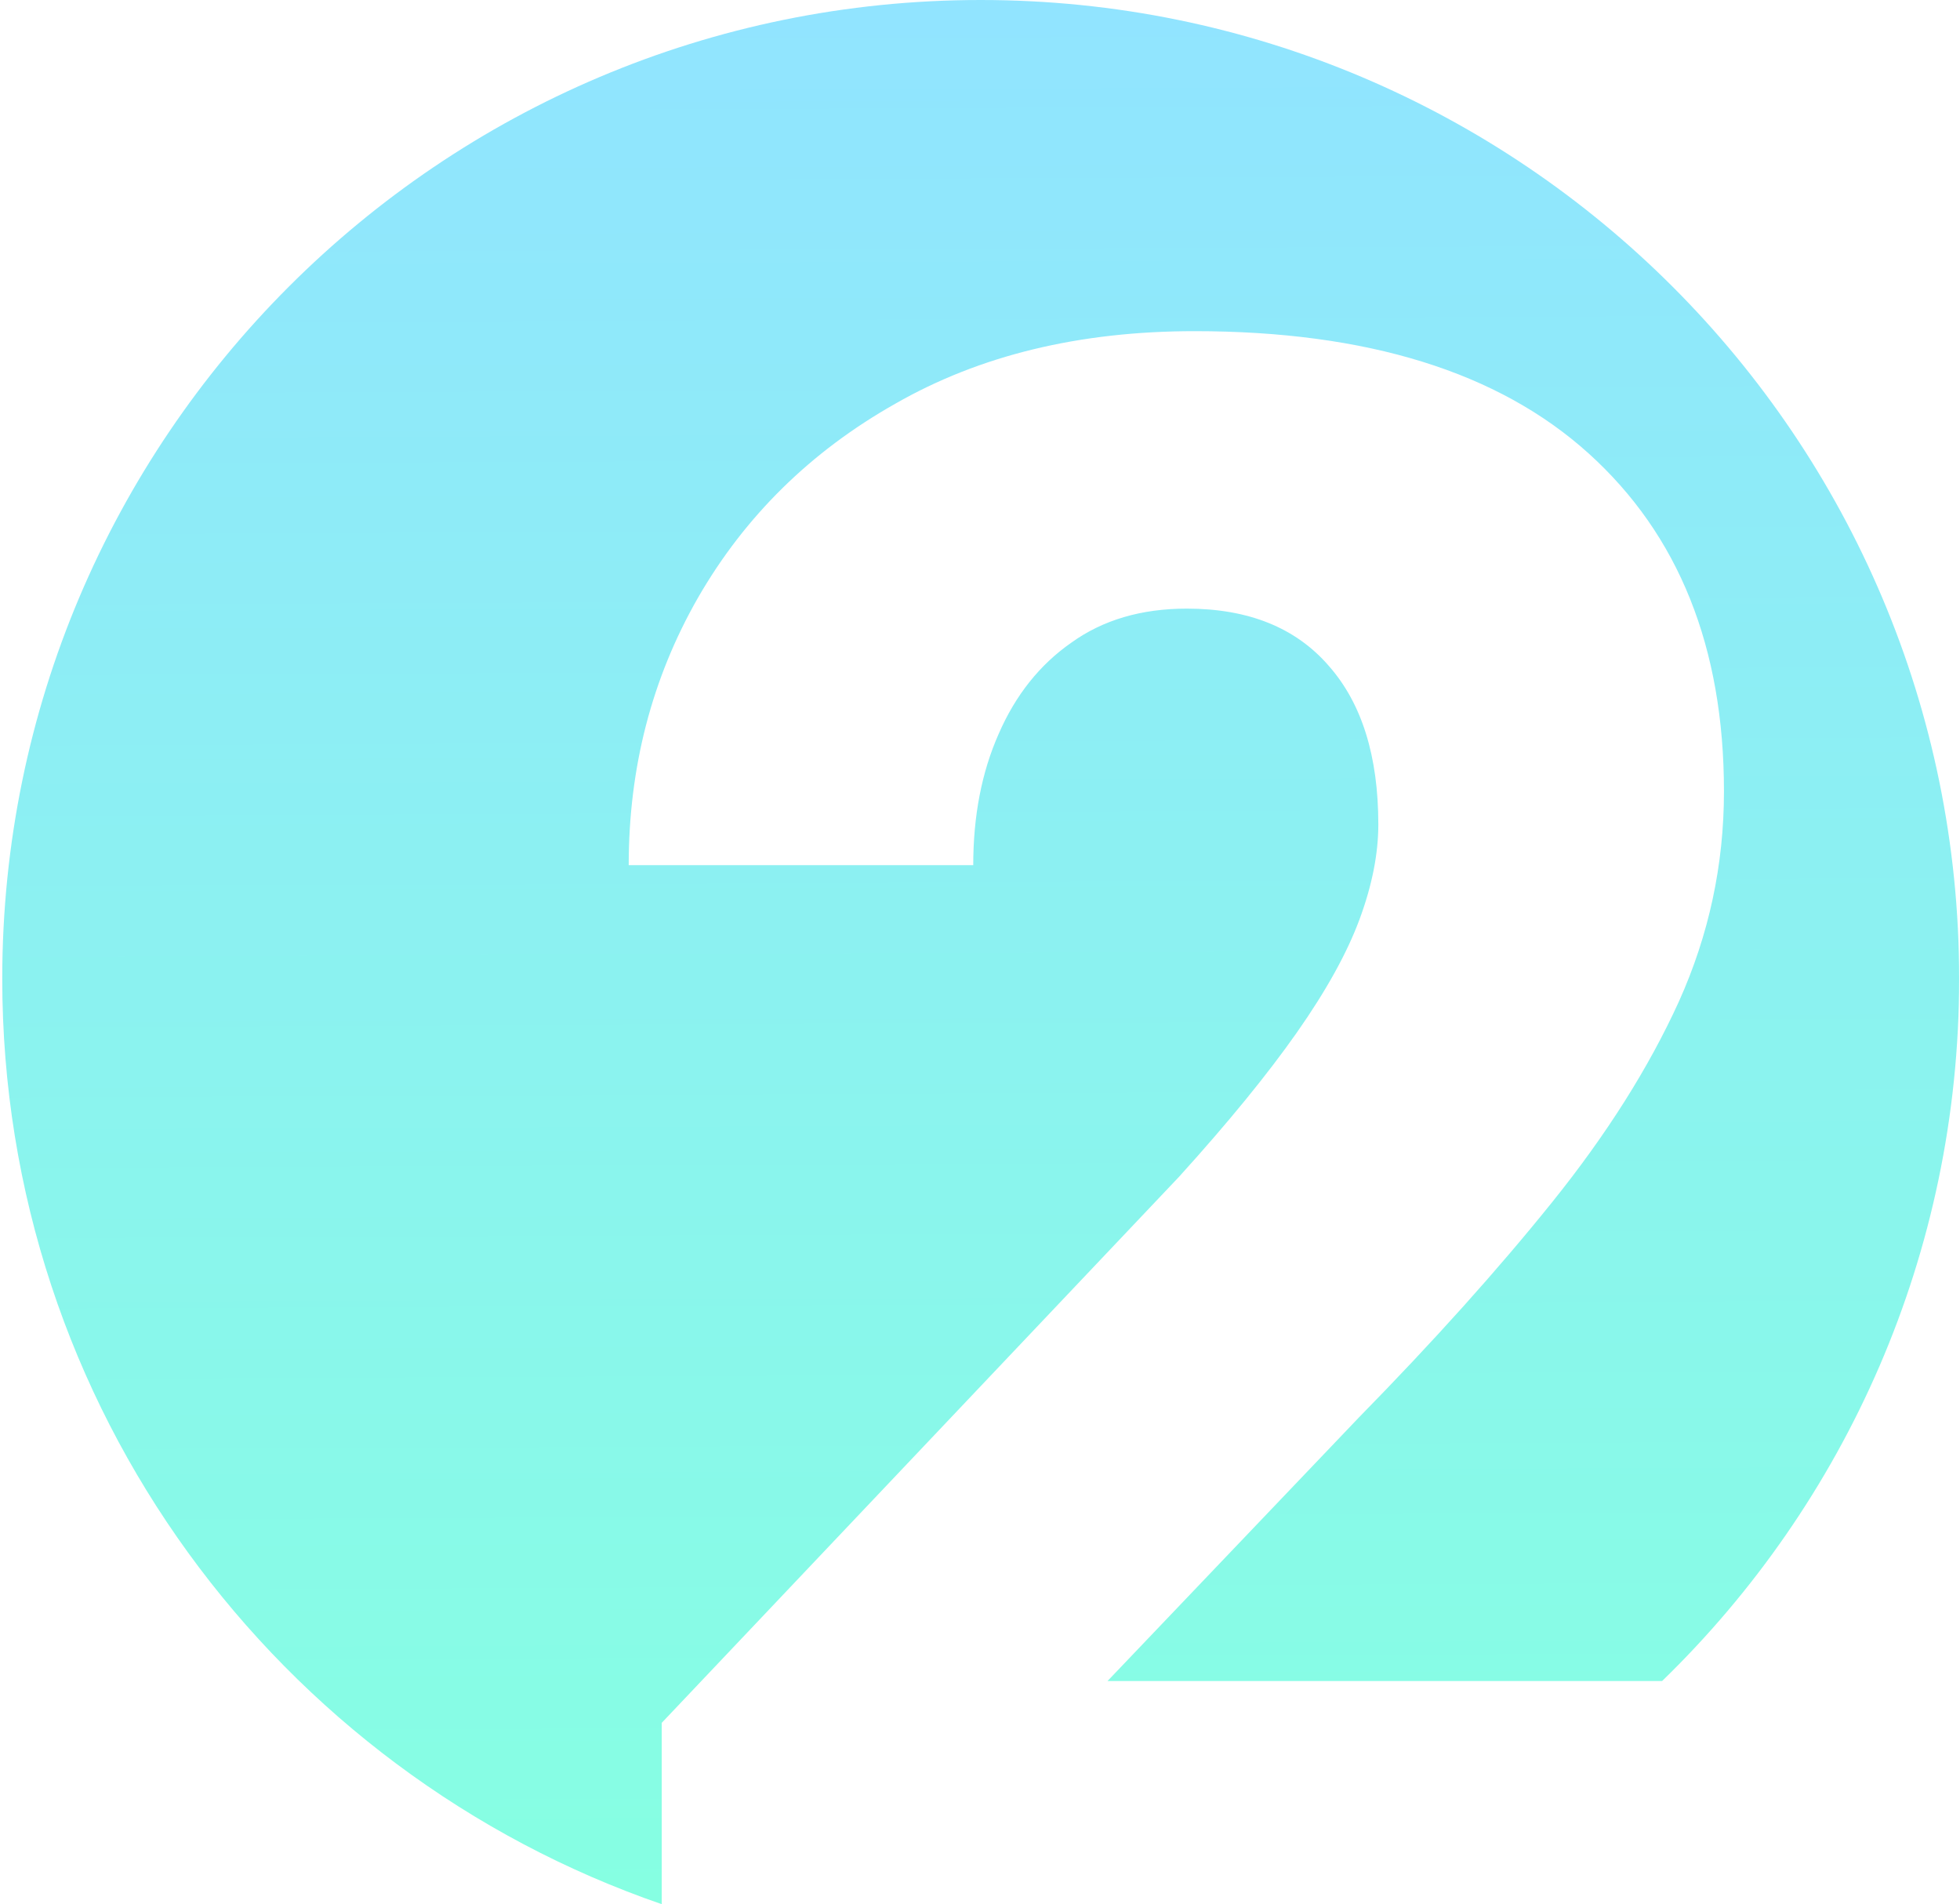 <svg width="836" height="812" viewBox="0 0 836 812" fill="none" xmlns="http://www.w3.org/2000/svg">
<path fill-rule="evenodd" clip-rule="evenodd" d="M708.949 716.833C787.086 640.989 835.64 534.834 835.64 417.34C835.64 186.849 648.791 0 418.301 0C187.81 0 0.961 186.849 0.961 417.34C0.961 600.194 118.558 755.581 282.248 812V734.674L502.916 501.799C523.888 478.636 540.633 458.135 553.154 440.293C565.674 422.452 574.595 406.332 579.916 391.934C585.237 377.536 587.897 364.077 587.897 351.556C587.897 322.447 580.855 299.911 566.769 283.947C552.684 267.671 532.495 259.533 506.203 259.533C486.797 259.533 470.364 264.385 456.905 274.088C443.446 283.478 433.116 296.468 425.917 313.057C418.718 329.333 415.119 347.957 415.119 368.928H268.163C268.163 327.299 278.023 289.269 297.742 254.838C317.774 220.094 345.788 192.55 381.784 172.205C417.779 151.546 460.348 141.217 509.49 141.217C583.046 141.217 639.073 158.589 677.573 193.333C716.073 228.076 735.322 276.122 735.322 337.471C735.322 368.772 728.906 398.664 716.073 427.147C703.239 455.318 685.242 483.801 662.079 512.597C638.917 541.394 611.373 572.068 579.446 604.621L472.398 716.833H708.949Z" fill="url(#paint0_linear)"/>
<defs>
<linearGradient id="paint0_linear" x1="651.423" y1="-2.74474e-07" x2="654.916" y2="810.389" gradientUnits="userSpaceOnUse">
<stop stop-color="#91E4FF"/>
<stop offset="1" stop-color="#86FFE2"/>
</linearGradient>
</defs>
</svg>
